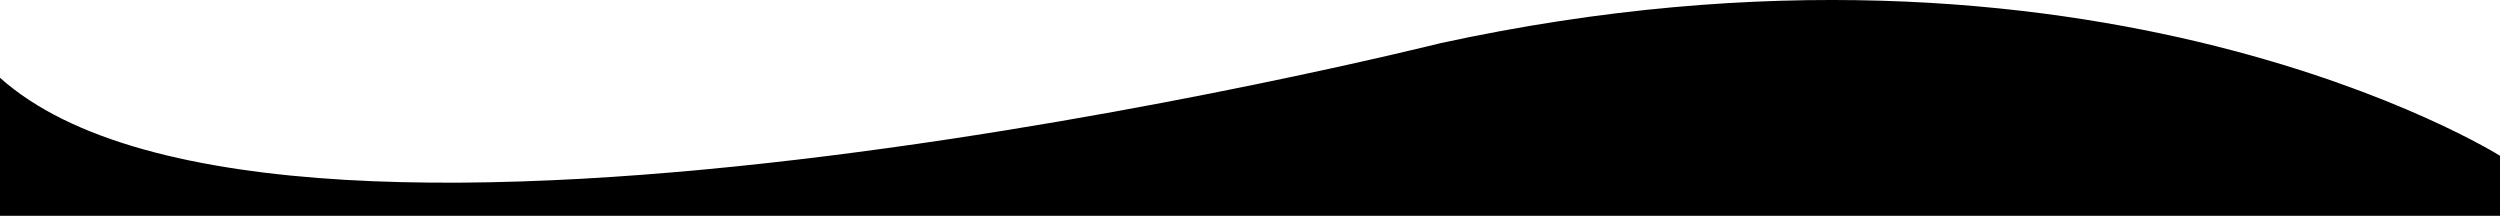<svg xmlns="http://www.w3.org/2000/svg" viewBox="0 0 1000 86.31" data-position="bottom" data-ct="37398" decoration-type="Simple Wave" class="svg-shape-bottom" width="100%" preserveAspectRatio="none" data-css="tve-u-171ef055da7">
                                <defs>
                                    <style></style>
                                </defs>
                                <g id="Layer_2" data-name="Layer 2">
                                    <g id="Layer_1-2" data-name="Layer 1">
                                        <g id="Layer_1-2-2" data-name="Layer 1-2">
                                            <path class="p171ef055d7e" d="M1000,62.31s-162-102-424-45c0,0-462,115.7-576,13.8v55.2H1000Z"></path>
                                        </g>
                                    </g>
                                </g>
                            </svg>